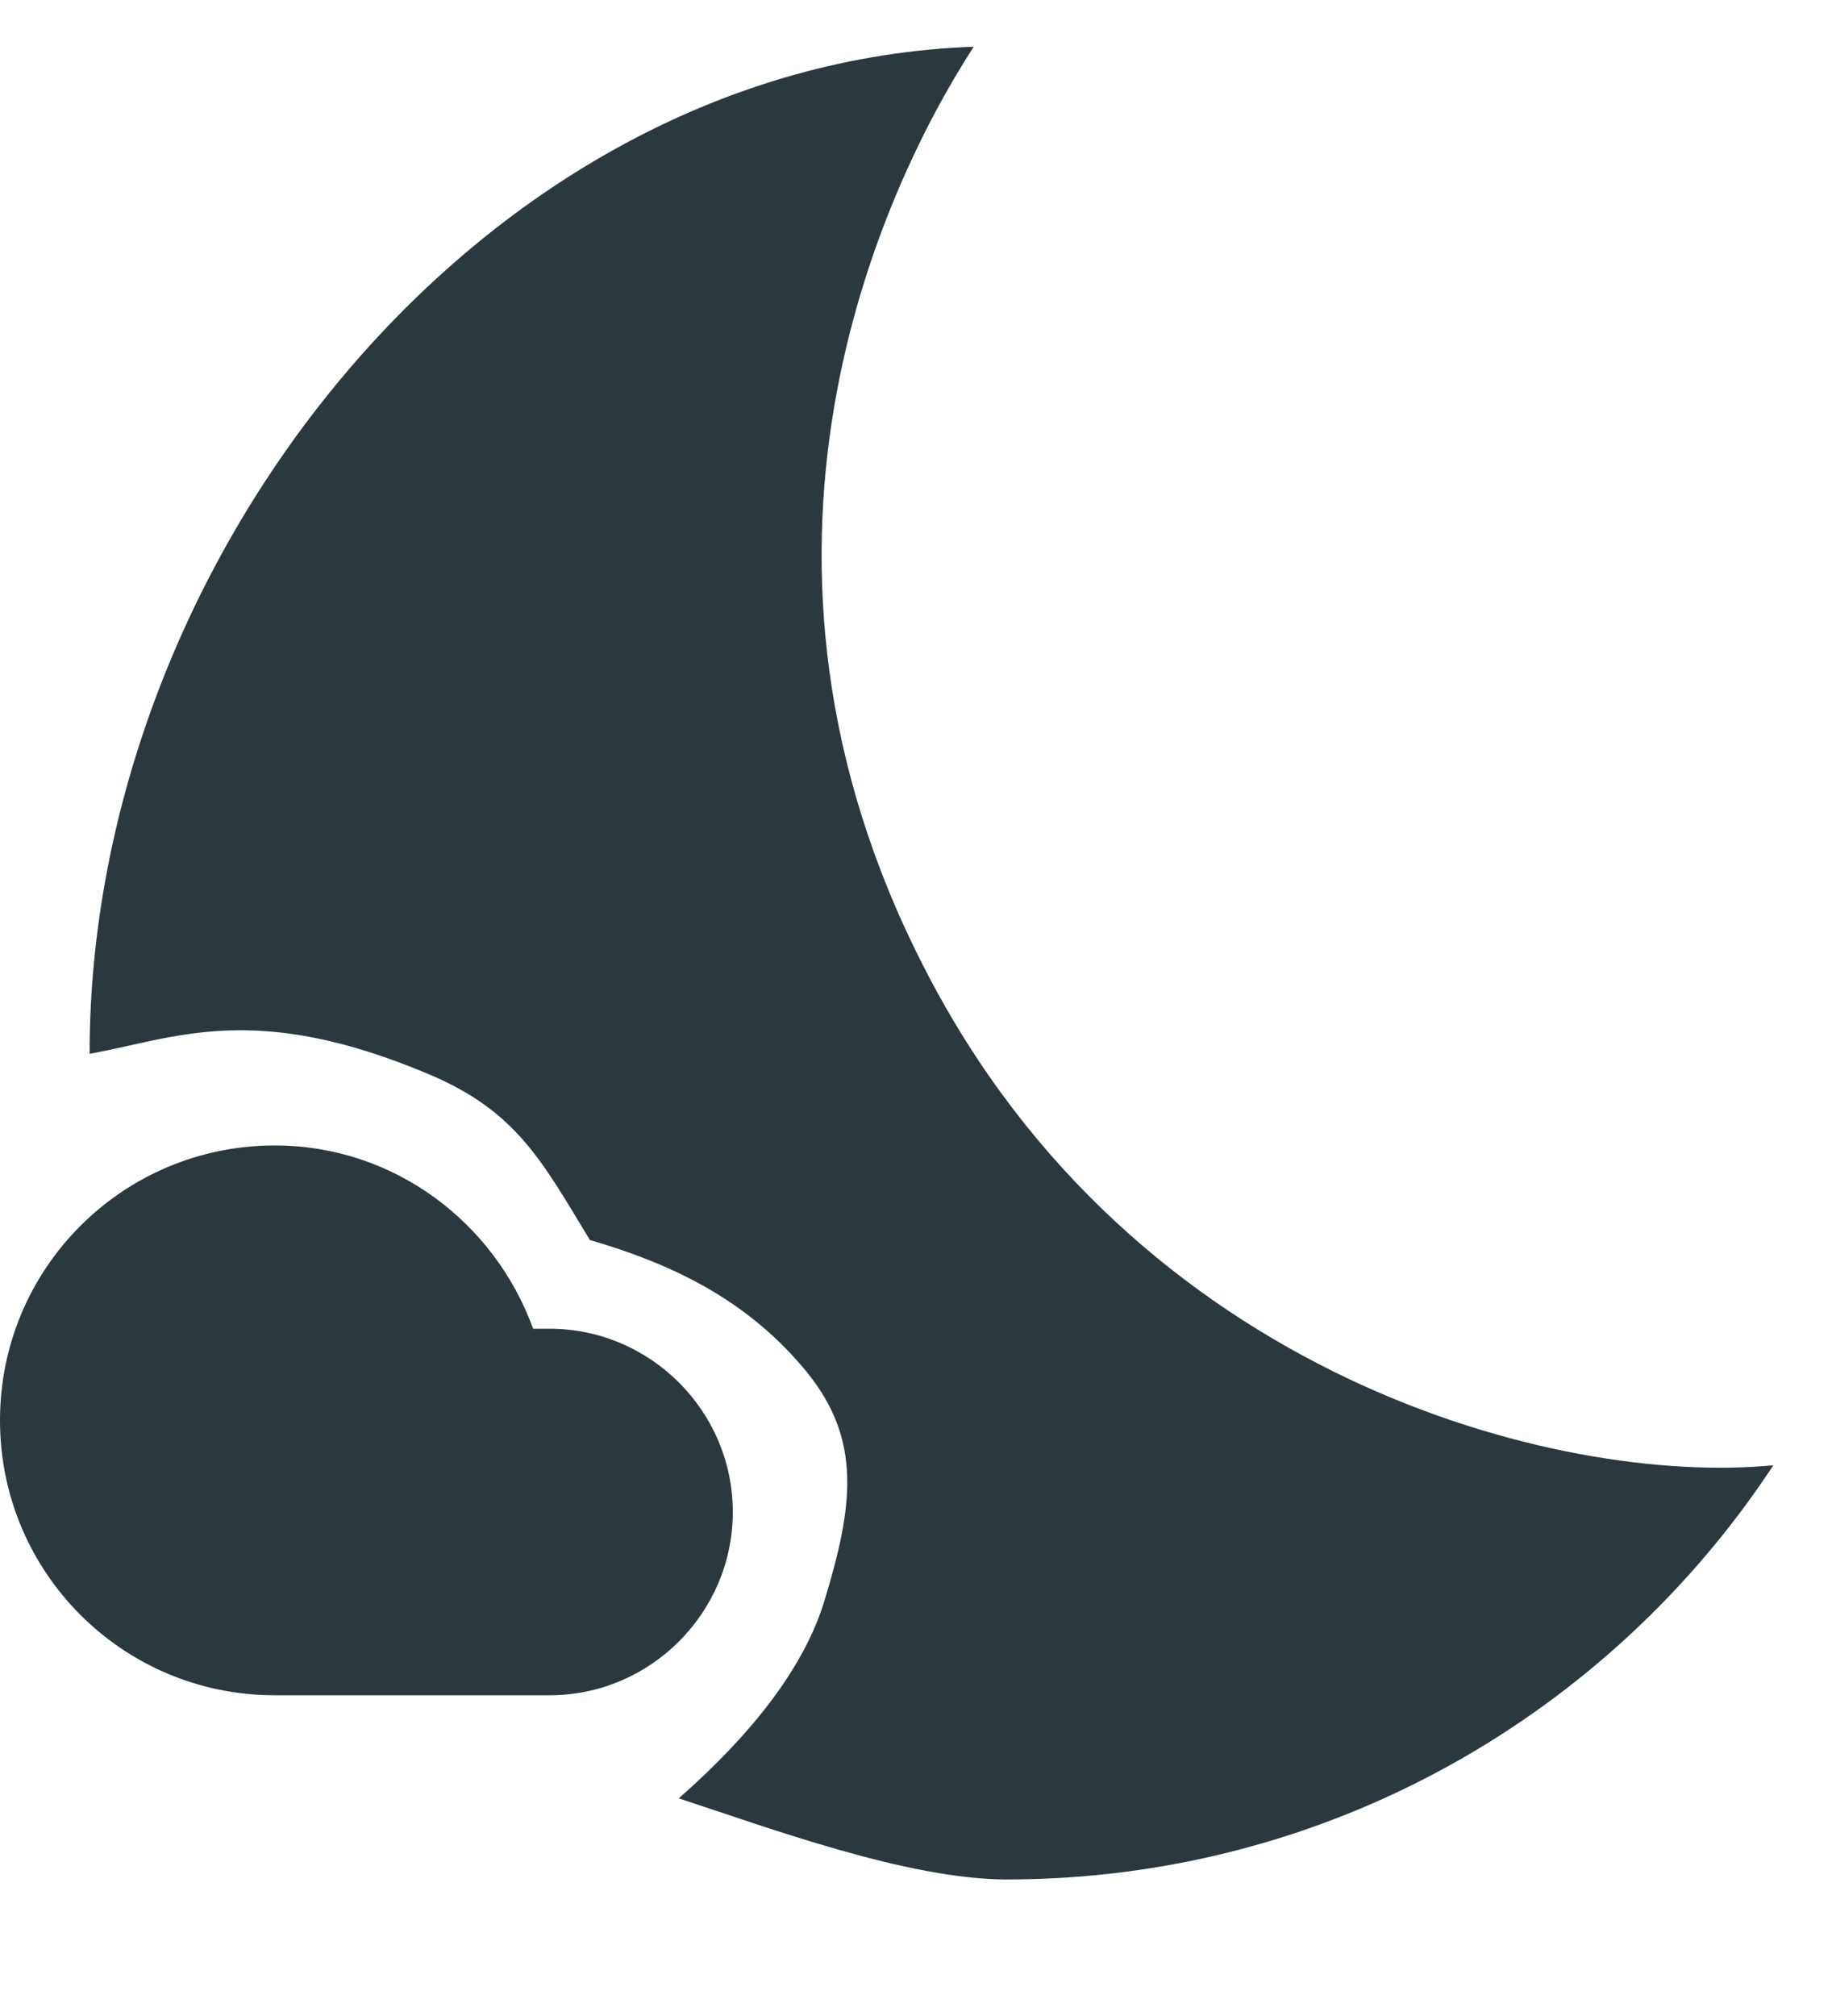 <?xml version="1.0" encoding="UTF-8"?>
<svg width="20px" height="22px" viewBox="0 0 20 22" version="1.1" xmlns="http://www.w3.org/2000/svg" xmlns:xlink="http://www.w3.org/1999/xlink">
    <title>nights icon</title>
    <g id="Page-1" stroke="none" stroke-width="1" fill="none" fill-rule="evenodd">
        <g id="map-icons_fill" transform="translate(-61, -1073)" fill="#2B393F" fill-rule="nonzero">
            <g id="לילה-אייקון" transform="translate(48, 1061)">
                <g id="nights-icon" transform="translate(13, 12.5)">
                    <path d="M7.41,19.125 C8.39,19.445 9.91,20.01 10.99,20.01 C14.49,20.01 17.57,18.21 19.36,15.49 C17,15.72 12.38,14.52 10.1,10.08 C7.77,5.57 9.6,1.6 10.63,0.01 C5.27,0.2 0.978,5.59 0.978,11 C1.924,10.829 2.776,10.42 4.68,11.222 C5.636,11.625 5.912,12.162 6.44,13.032 C7.388,13.307 8.182,13.713 8.799,14.462 C9.416,15.212 9.314,15.938 9,16.97 C8.791,17.657 8.261,18.376 7.41,19.125 Z" id="Path"></path>
                    <path d="M6,14 L5.82,14 C5.4,12.84 4.3,12 3,12 C1.34,12 0,13.34 0,15 C0,16.66 1.34,18 3,18 C3.62,18 5.49,18 6,18 C7.1,18 8,17.1 8,16 C8,14.9 7.1,14 6,14 Z" id="Path"></path>
                </g>
            </g>
        </g>
    </g>
</svg>